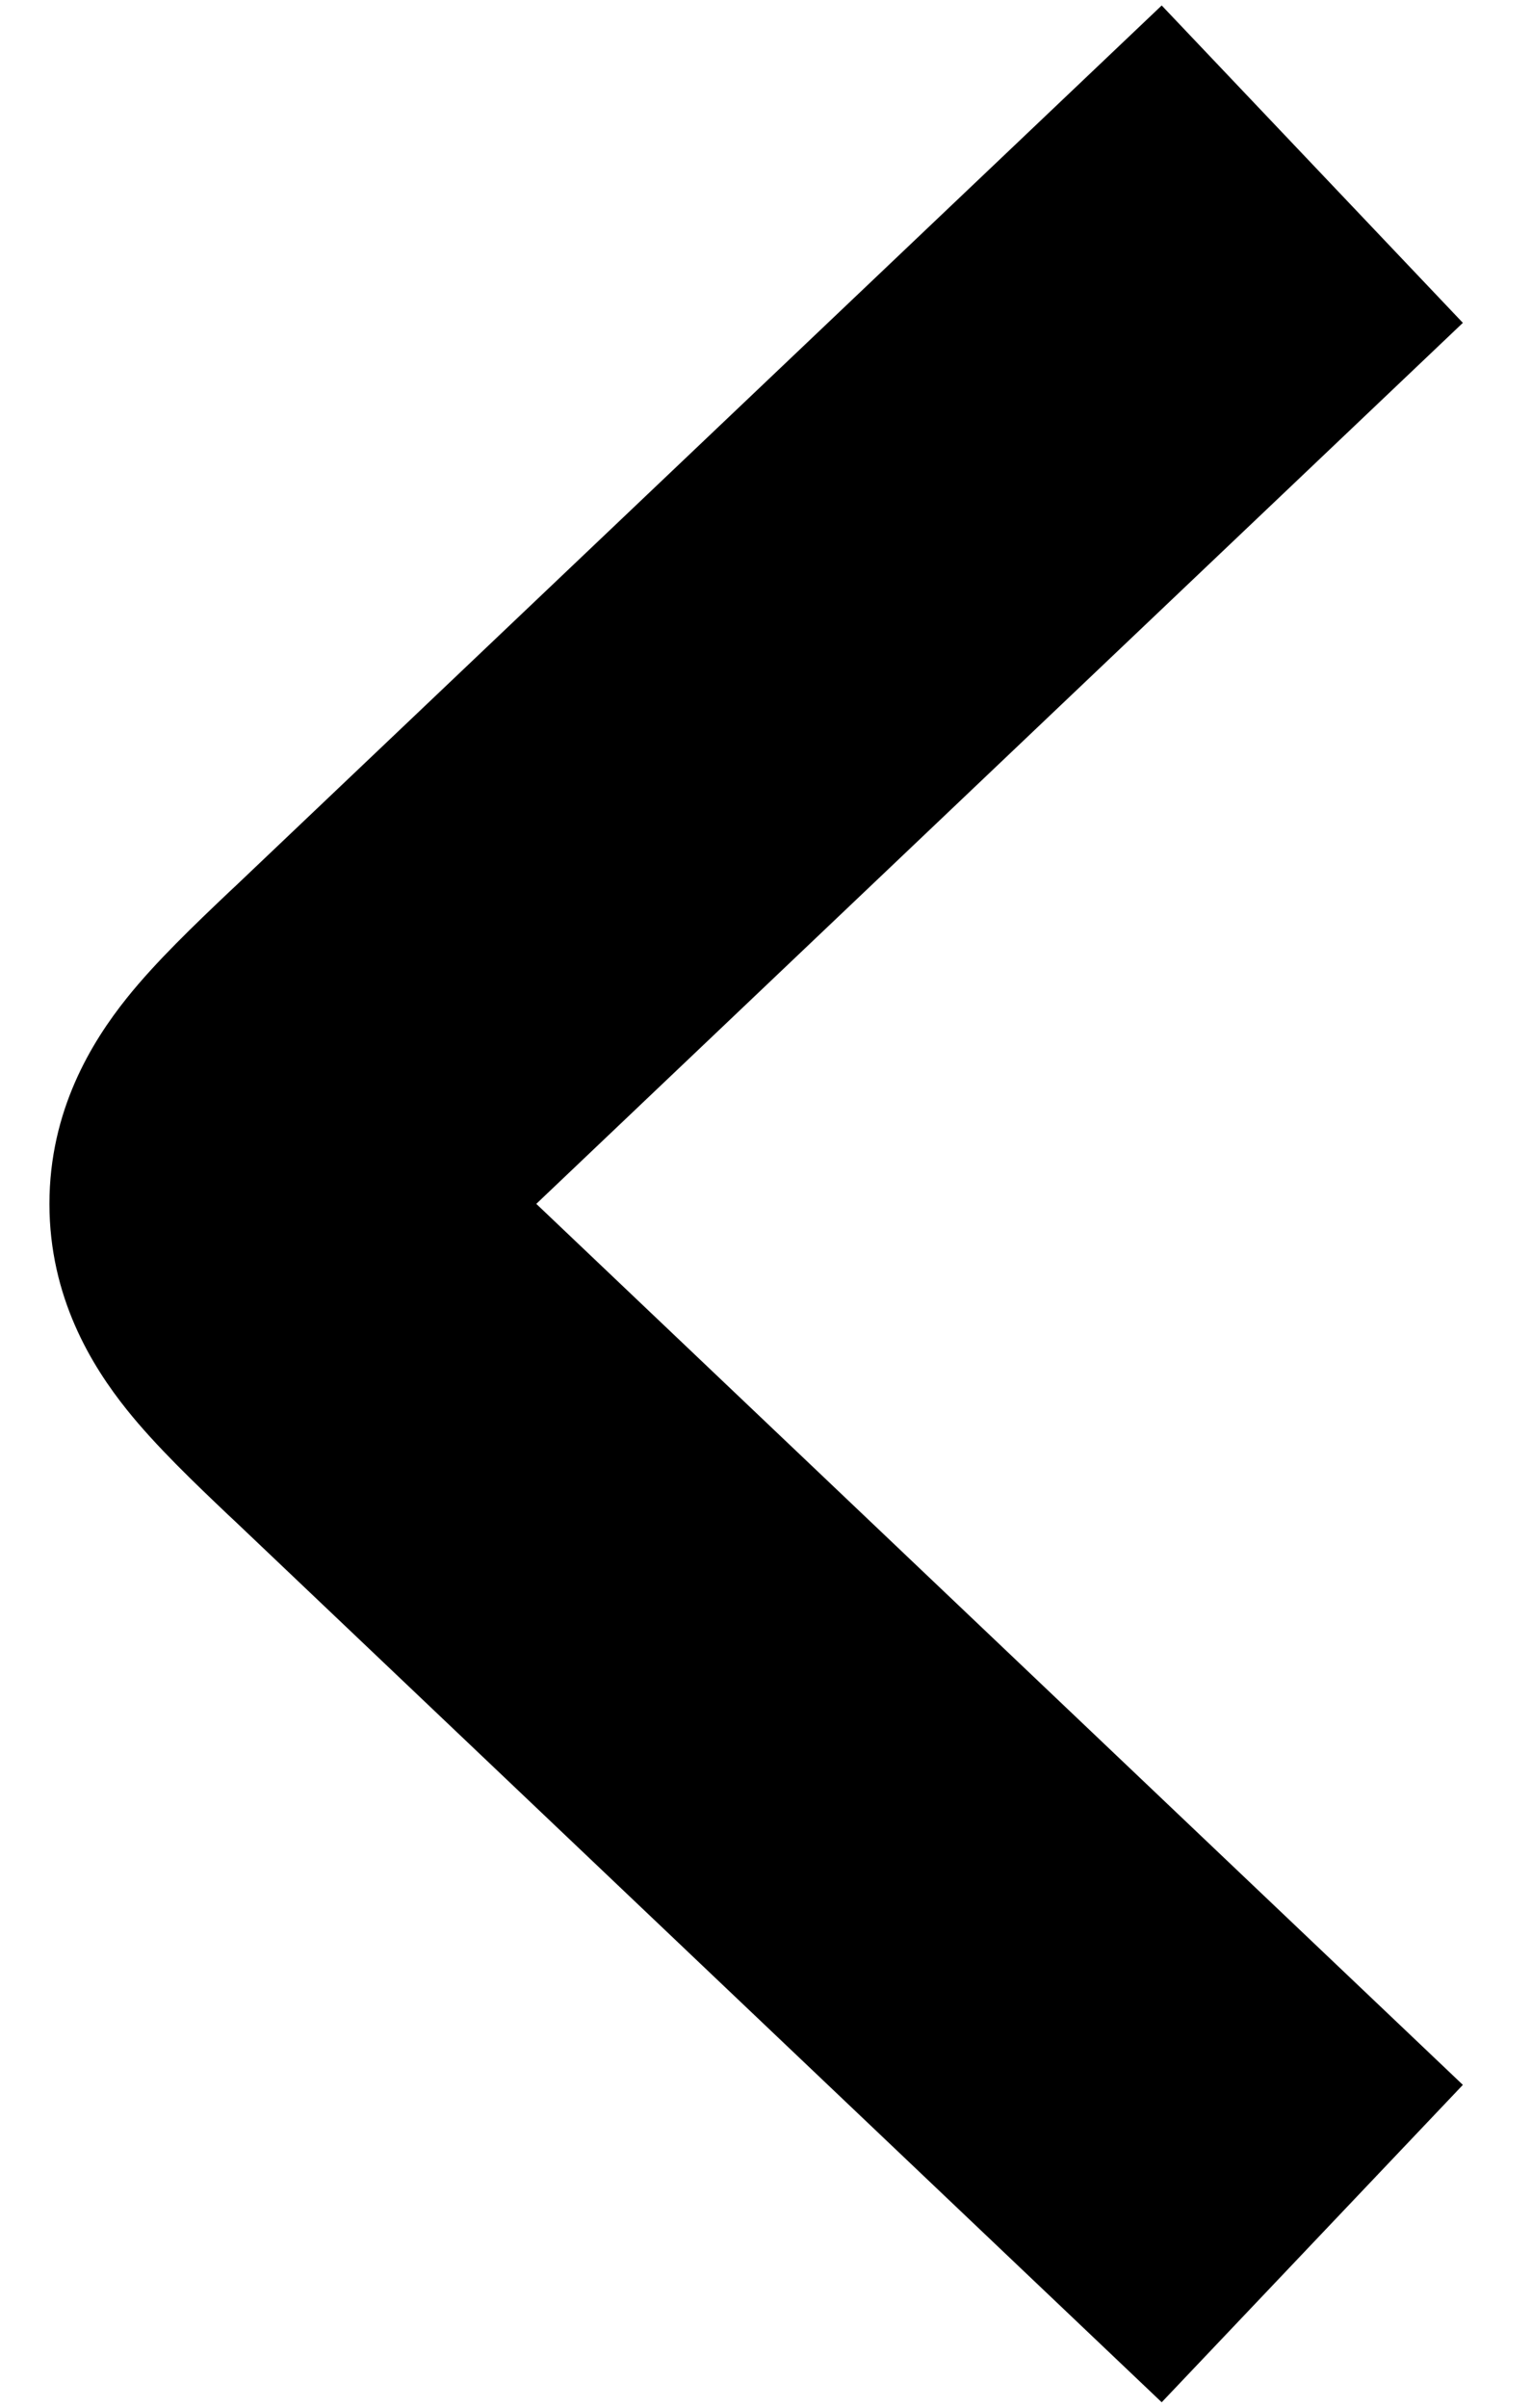 <svg width="14" height="22" viewBox="0 0 14 22" fill="none" xmlns="http://www.w3.org/2000/svg">
<path fill-rule="evenodd" clip-rule="evenodd" d="M4.904 11L13.377 2.95L10.623 0.05L2.149 8.1C2.129 8.119 2.109 8.137 2.089 8.156C1.785 8.445 1.426 8.786 1.159 9.12C0.838 9.521 0.452 10.147 0.452 11C0.452 11.853 0.838 12.479 1.159 12.88C1.426 13.214 1.785 13.555 2.089 13.844C2.109 13.863 2.129 13.882 2.149 13.9L10.623 21.95L13.377 19.05L4.904 11ZM4.276 11.626C4.276 11.626 4.277 11.625 4.279 11.623C4.277 11.625 4.276 11.626 4.276 11.626ZM4.279 10.377C4.277 10.375 4.276 10.374 4.276 10.374C4.276 10.374 4.277 10.375 4.279 10.377Z" fill="black"/>
</svg>
